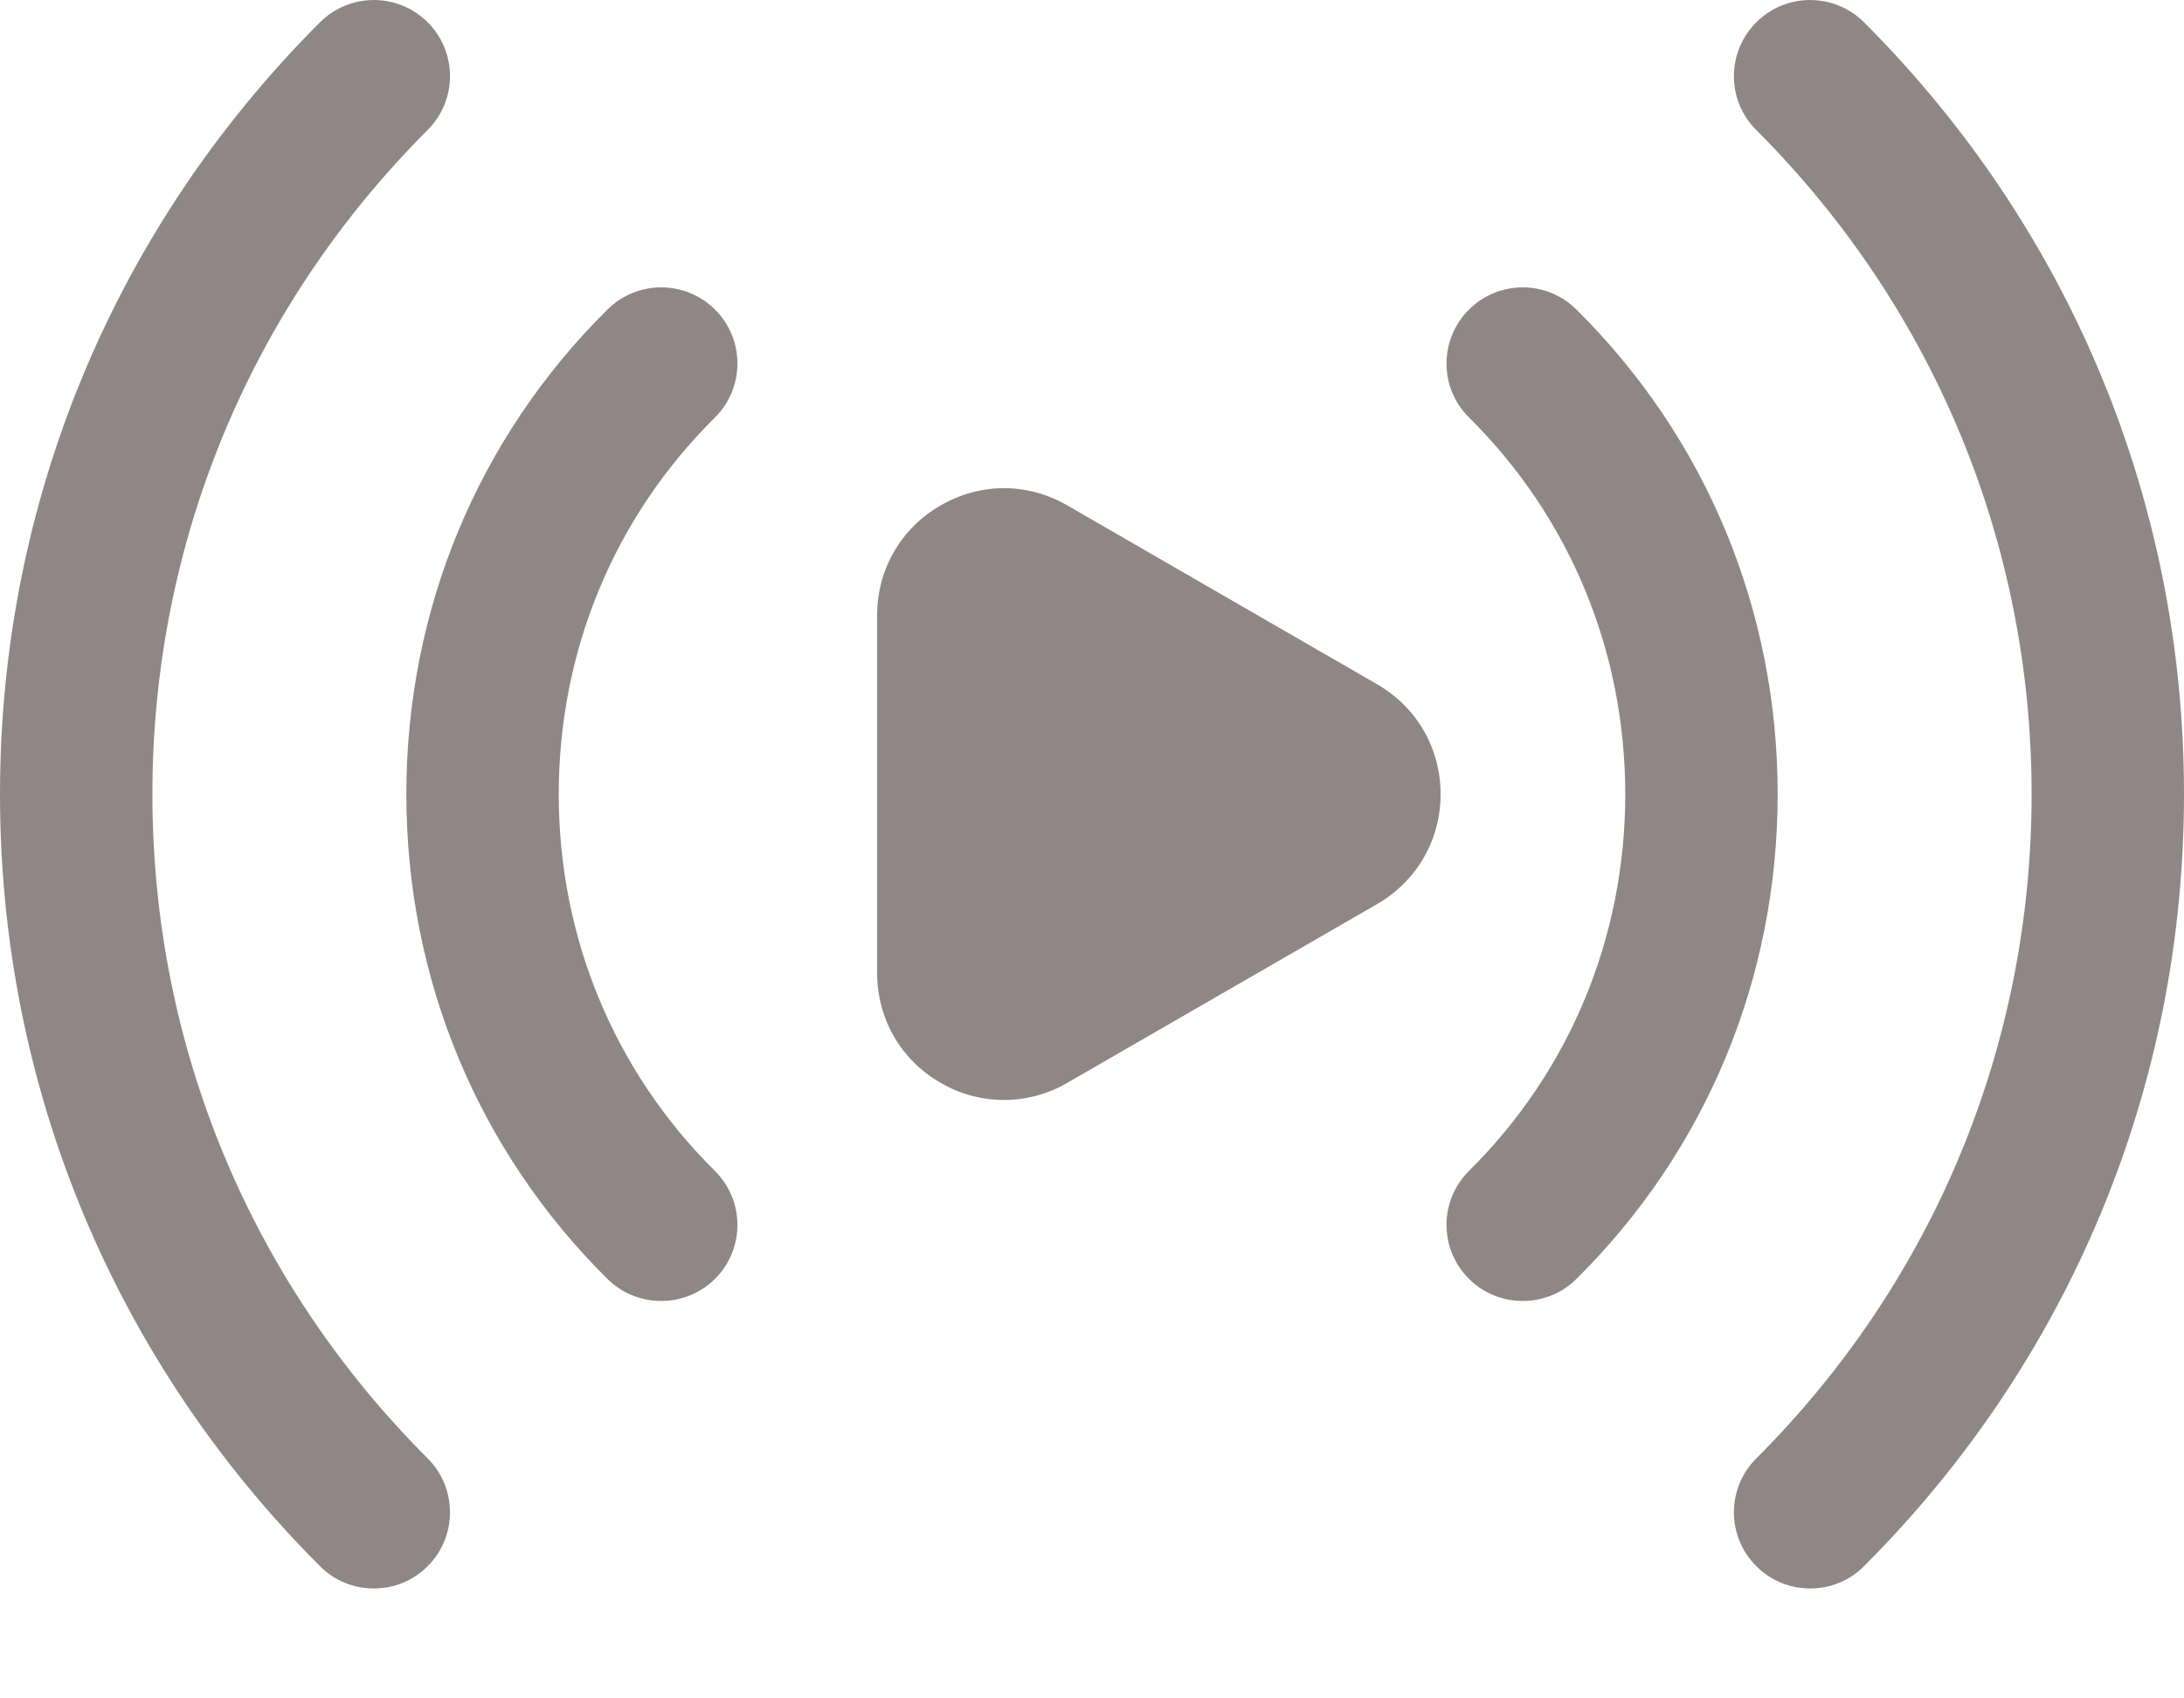 <svg width="18" height="14" viewBox="0 0 18 14" fill="none" xmlns="http://www.w3.org/2000/svg">
<path d="M11.349 5.64L8.798 4.167C8.469 3.976 8.078 3.977 7.751 4.167C7.424 4.356 7.229 4.695 7.229 5.073V8.019C7.229 8.397 7.424 8.737 7.751 8.925C7.915 9.021 8.095 9.067 8.274 9.067C8.454 9.067 8.634 9.021 8.798 8.925L11.349 7.453C11.677 7.263 11.873 6.924 11.873 6.547C11.873 6.168 11.677 5.829 11.349 5.64Z" fill="#908686"/>
<path d="M12.992 2.551C12.746 2.307 12.348 2.308 12.104 2.555C11.86 2.801 11.861 3.199 12.108 3.442C12.938 4.265 13.395 5.368 13.395 6.547C13.395 7.725 12.938 8.828 12.108 9.651C11.861 9.895 11.86 10.292 12.104 10.539C12.226 10.662 12.388 10.724 12.55 10.724C12.71 10.724 12.87 10.664 12.992 10.543C14.062 9.483 14.651 8.063 14.651 6.547C14.651 5.03 14.062 3.611 12.992 2.551Z" fill="#908686"/>
<path d="M5.896 2.555C5.651 2.308 5.254 2.307 5.007 2.551C3.937 3.611 3.349 5.03 3.349 6.547C3.349 8.064 3.937 9.483 5.007 10.543C5.13 10.664 5.29 10.724 5.449 10.724C5.611 10.724 5.773 10.662 5.896 10.539C6.14 10.292 6.138 9.895 5.891 9.651C5.061 8.828 4.605 7.725 4.605 6.547C4.605 5.368 5.061 4.265 5.891 3.443C6.138 3.199 6.14 2.801 5.896 2.555Z" fill="#908686"/>
<path d="M15.363 0.184C15.117 -0.061 14.72 -0.061 14.475 0.184C14.229 0.429 14.229 0.827 14.475 1.072C15.938 2.536 16.744 4.48 16.744 6.547C16.744 8.614 15.938 10.559 14.475 12.022C14.229 12.267 14.229 12.665 14.475 12.91C14.598 13.033 14.758 13.094 14.919 13.094C15.08 13.094 15.241 13.033 15.363 12.91C17.063 11.209 18 8.949 18 6.547C18 4.144 17.063 1.884 15.363 0.184Z" fill="#908686"/>
<path d="M1.256 6.547C1.256 4.48 2.061 2.535 3.525 1.071C3.77 0.826 3.77 0.429 3.525 0.184C3.279 -0.061 2.883 -0.061 2.637 0.184C0.937 1.884 0 4.144 0 6.547C0 8.949 0.937 11.209 2.637 12.91C2.759 13.033 2.92 13.094 3.081 13.094C3.242 13.094 3.402 13.033 3.525 12.91C3.77 12.665 3.77 12.267 3.525 12.022C2.061 10.559 1.256 8.614 1.256 6.547Z" fill="#908686"/>
</svg>
